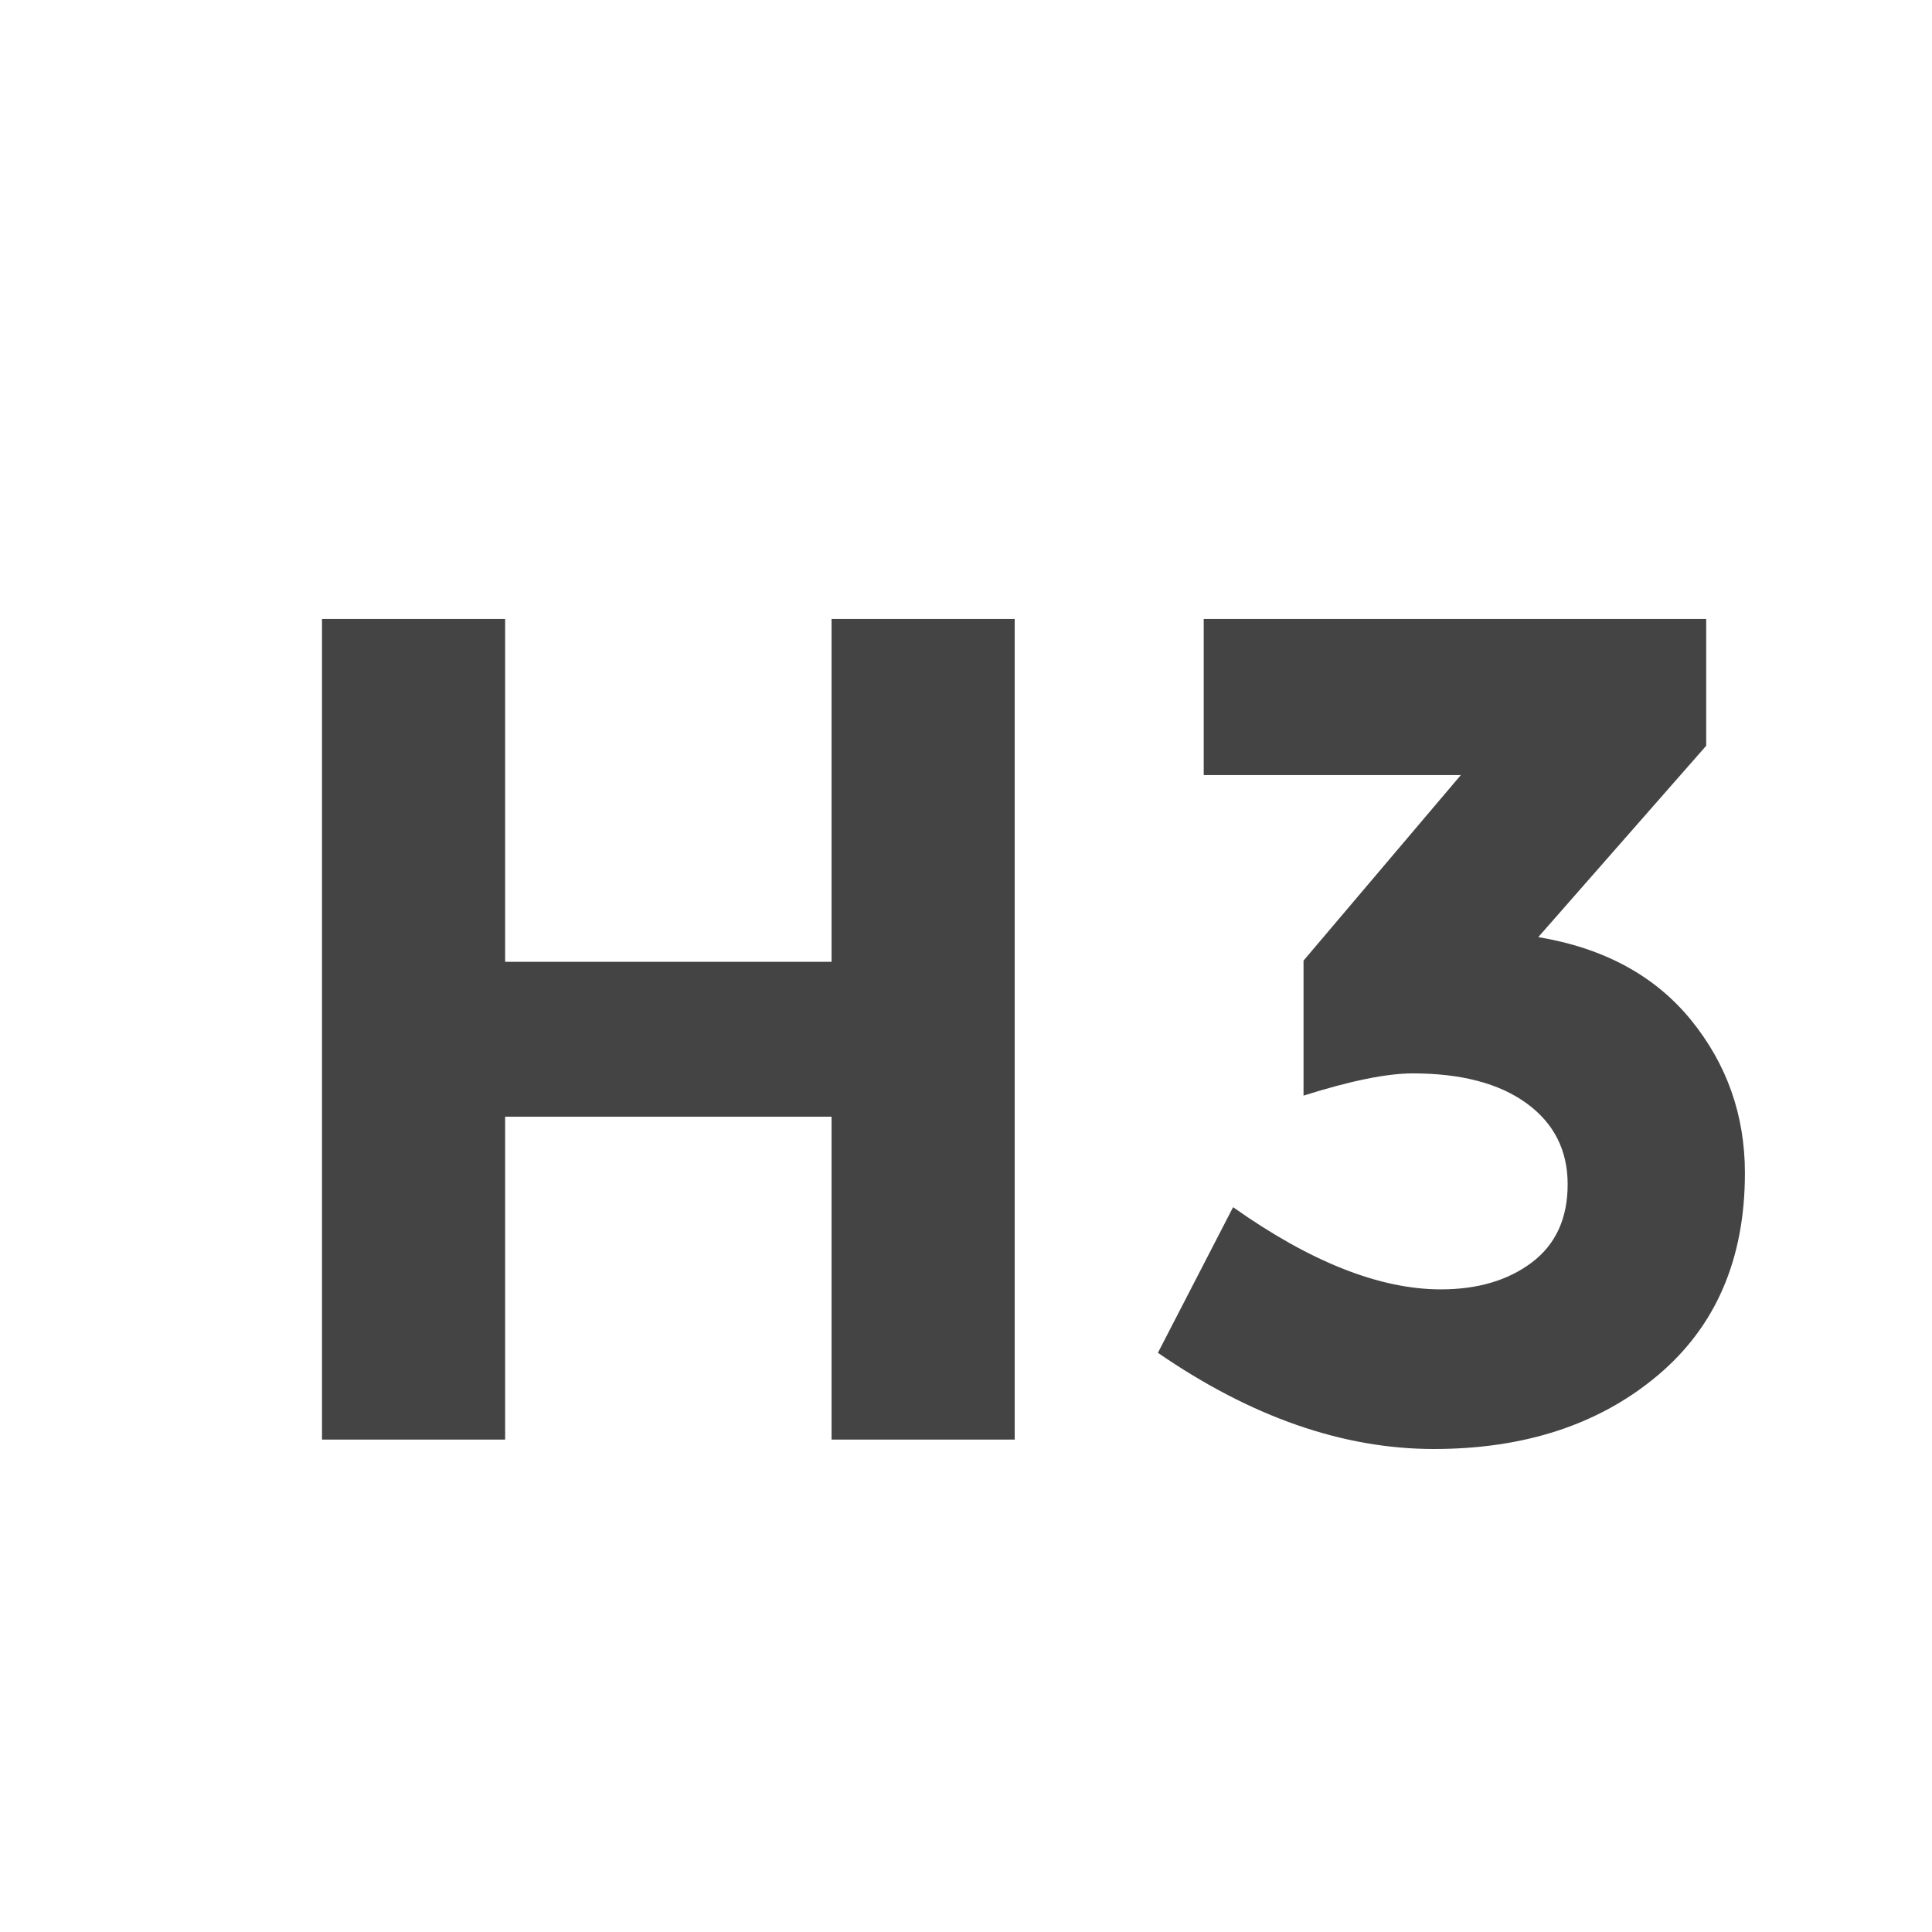 <?xml version="1.0" encoding="utf-8"?>
<!-- Generated by IcoMoon.io -->
<!DOCTYPE svg PUBLIC "-//W3C//DTD SVG 1.1//EN" "http://www.w3.org/Graphics/SVG/1.1/DTD/svg11.dtd">
<svg version="1.1" xmlns="http://www.w3.org/2000/svg" xmlns:xlink="http://www.w3.org/1999/xlink" width="24" height="24" viewBox="0 0 24 24">
<path fill="#444" d="M10.33 7.689h2.275v10.194h-2.275v-4.011h-4.055v4.011h-2.275v-10.194h2.275v4.259h4.055v-4.259z"></path>
<path fill="#444" d="M14.953 9.629v-1.94h6.242v1.575l-2.086 2.377c0.816 0.137 1.448 0.479 1.896 1.028 0.447 0.55 0.671 1.184 0.671 1.903 0 1.069-0.362 1.908-1.086 2.516s-1.651 0.912-2.779 0.912c-1.127 0-2.27-0.398-3.427-1.195l0.934-1.809c0.962 0.681 1.823 1.021 2.581 1.021 0.457 0 0.834-0.111 1.131-0.335 0.296-0.224 0.444-0.547 0.444-0.97s-0.17-0.759-0.511-1.007c-0.34-0.247-0.812-0.371-1.414-0.371-0.321 0-0.773 0.092-1.356 0.276v-1.677l1.954-2.305h-3.194z"></path>
</svg>
